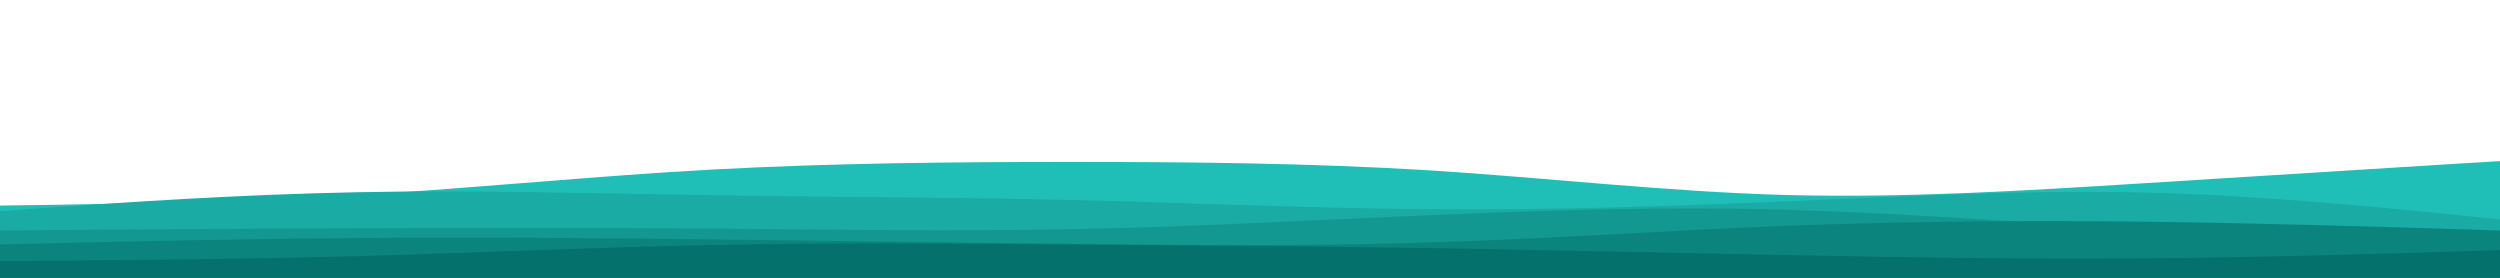 <svg id="visual" viewBox="0 0 900 100" width="900" height="100" xmlns="http://www.w3.org/2000/svg" xmlns:xlink="http://www.w3.org/1999/xlink" version="1.1"><path d="M0 74L21.5 73.7C43 73.3 86 72.7 128.8 70.2C171.7 67.7 214.3 63.3 257.2 61C300 58.7 343 58.3 385.8 58.3C428.7 58.3 471.3 58.7 514.2 61.3C557 64 600 69 642.8 70.2C685.7 71.3 728.3 68.7 771.2 66C814 63.3 857 60.7 878.5 59.3L900 58L900 101L878.5 101C857 101 814 101 771.2 101C728.3 101 685.7 101 642.8 101C600 101 557 101 514.2 101C471.3 101 428.7 101 385.8 101C343 101 300 101 257.2 101C214.3 101 171.7 101 128.8 101C86 101 43 101 21.5 101L0 101Z" fill="#1fbfb8"></path><path d="M0 76L21.5 74.5C43 73 86 70 128.8 69.2C171.7 68.3 214.3 69.7 257.2 70.3C300 71 343 71 385.8 72C428.7 73 471.3 75 514.2 75.3C557 75.7 600 74.3 642.8 72.5C685.7 70.7 728.3 68.3 771.2 69.3C814 70.3 857 74.7 878.5 76.8L900 79L900 101L878.5 101C857 101 814 101 771.2 101C728.3 101 685.7 101 642.8 101C600 101 557 101 514.2 101C471.3 101 428.7 101 385.8 101C343 101 300 101 257.2 101C214.3 101 171.7 101 128.8 101C86 101 43 101 21.5 101L0 101Z" fill="#19aba4"></path><path d="M0 83L21.5 82.8C43 82.7 86 82.3 128.8 82.2C171.7 82 214.3 82 257.2 82.3C300 82.7 343 83.3 385.8 82.5C428.7 81.7 471.3 79.3 514.2 77.5C557 75.7 600 74.3 642.8 75.5C685.7 76.7 728.3 80.3 771.2 82.2C814 84 857 84 878.5 84L900 84L900 101L878.5 101C857 101 814 101 771.2 101C728.3 101 685.7 101 642.8 101C600 101 557 101 514.2 101C471.3 101 428.7 101 385.8 101C343 101 300 101 257.2 101C214.3 101 171.7 101 128.8 101C86 101 43 101 21.5 101L0 101Z" fill="#129791"></path><path d="M0 88L21.5 87.5C43 87 86 86 128.8 85.7C171.7 85.3 214.3 85.7 257.2 86.2C300 86.7 343 87.3 385.8 87.8C428.7 88.3 471.3 88.7 514.2 87.3C557 86 600 83 642.8 81.3C685.7 79.7 728.3 79.3 771.2 79.8C814 80.3 857 81.7 878.5 82.3L900 83L900 101L878.5 101C857 101 814 101 771.2 101C728.3 101 685.7 101 642.8 101C600 101 557 101 514.2 101C471.3 101 428.7 101 385.8 101C343 101 300 101 257.2 101C214.3 101 171.7 101 128.8 101C86 101 43 101 21.5 101L0 101Z" fill="#0b847e"></path><path d="M0 94L21.5 93.8C43 93.7 86 93.3 128.8 92.2C171.7 91 214.3 89 257.2 88.2C300 87.3 343 87.7 385.8 88C428.7 88.3 471.3 88.7 514.2 89.3C557 90 600 91 642.8 91.8C685.7 92.7 728.3 93.3 771.2 93C814 92.7 857 91.3 878.5 90.7L900 90L900 101L878.5 101C857 101 814 101 771.2 101C728.3 101 685.7 101 642.8 101C600 101 557 101 514.2 101C471.3 101 428.7 101 385.8 101C343 101 300 101 257.2 101C214.3 101 171.7 101 128.8 101C86 101 43 101 21.5 101L0 101Z" fill="#05716c"></path></svg>